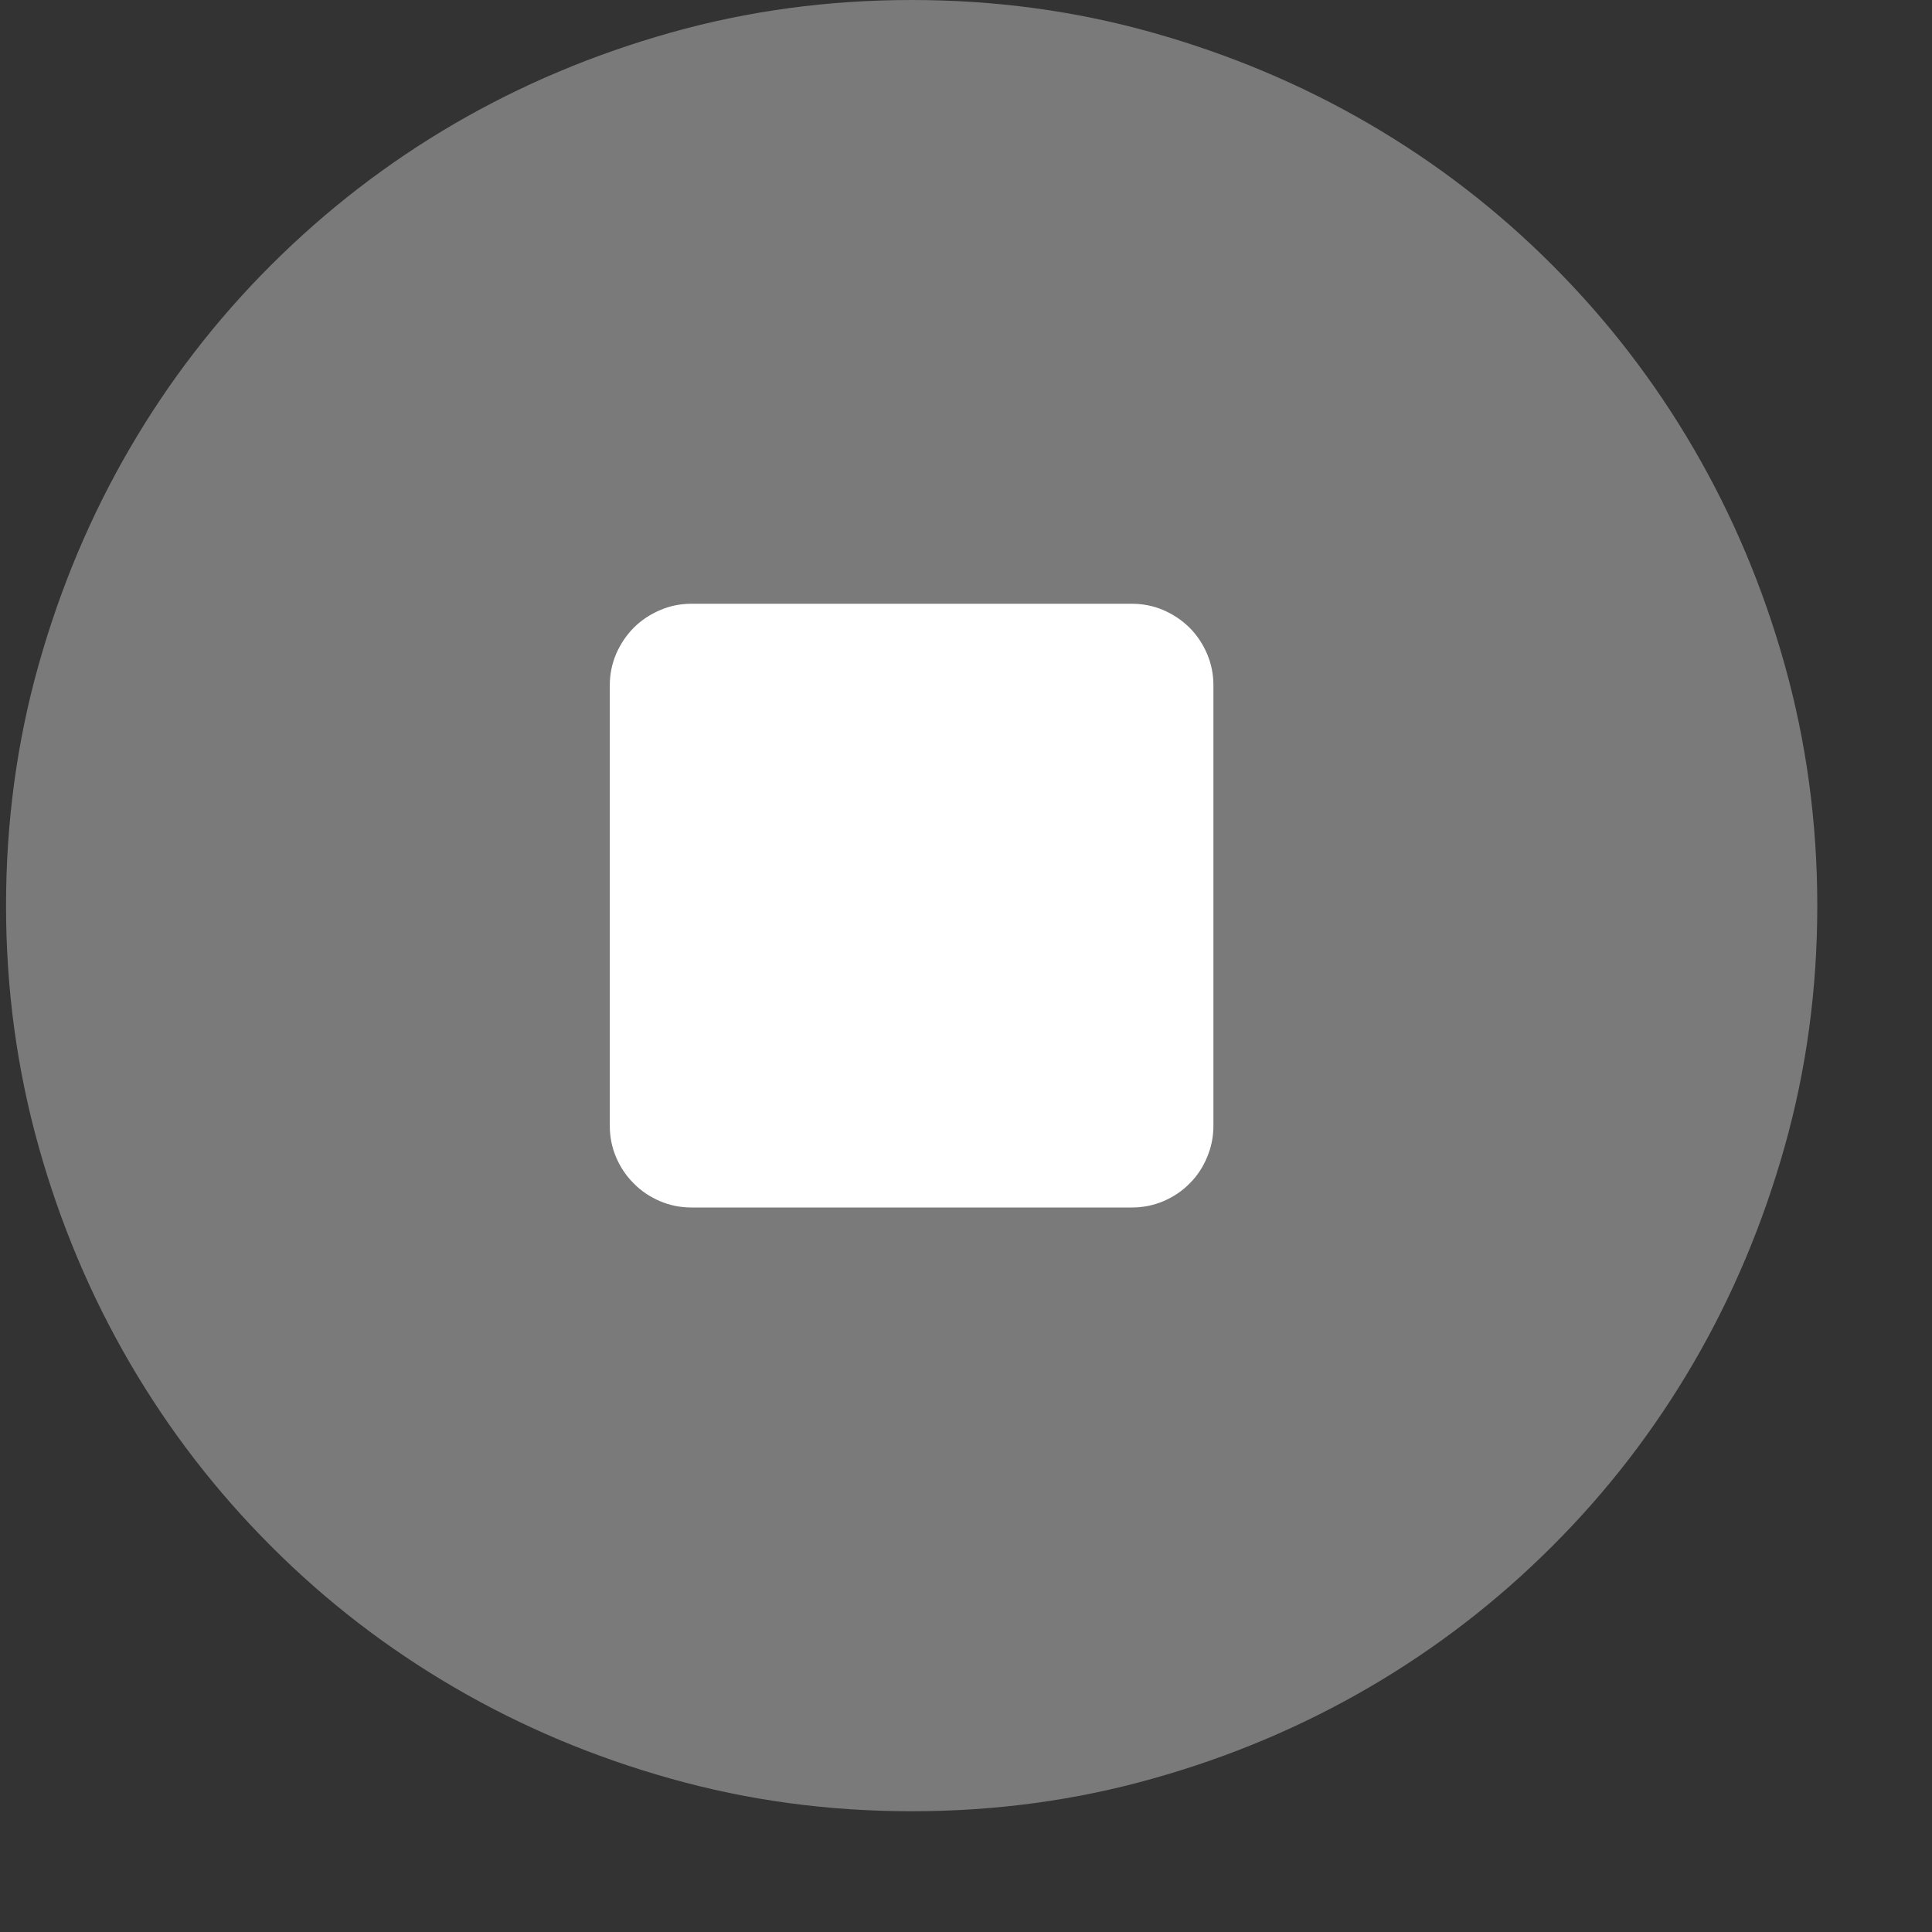 <?xml version="1.0" encoding="utf-8"?>
<!-- Generator: Adobe Illustrator 19.1.0, SVG Export Plug-In . SVG Version: 6.00 Build 0)  -->
<svg version="1.1" id="Layer_1" xmlns="http://www.w3.org/2000/svg" xmlns:xlink="http://www.w3.org/1999/xlink" x="0px" y="0px"
	 width="16px" height="16px" viewBox="0 0 16 16" enable-background="new 0 0 16 16" xml:space="preserve">
<rect x="0" y="0" width="16" height="16" fill="#333333" stroke="none"/>
<path fill="#7A7A7A" d="M7.55,0c0.692,0,1.356,0.09,1.995,0.27c0.639,0.18,1.236,0.431,1.792,0.755
	c0.556,0.324,1.062,0.713,1.518,1.17c0.456,0.456,0.846,0.962,1.17,1.518c0.324,0.556,0.576,1.153,0.755,1.792
	s0.27,1.304,0.27,1.995c0,0.692-0.09,1.356-0.27,1.995s-0.431,1.236-0.755,1.792c-0.324,0.556-0.713,1.062-1.17,1.518
	c-0.456,0.456-0.962,0.846-1.518,1.17c-0.556,0.324-1.153,0.576-1.792,0.755C8.907,14.91,8.242,15,7.55,15s-1.356-0.09-1.995-0.27
	c-0.639-0.179-1.236-0.431-1.792-0.755c-0.556-0.324-1.062-0.713-1.518-1.17c-0.456-0.456-0.846-0.962-1.17-1.518
	c-0.324-0.556-0.576-1.153-0.755-1.792S0.05,8.192,0.05,7.5c0-0.691,0.09-1.356,0.27-1.995s0.431-1.236,0.755-1.792
	s0.713-1.062,1.17-1.518s0.962-0.846,1.518-1.17S4.916,0.45,5.555,0.27C6.194,0.09,6.858,0,7.55,0z"/>
<path fill="#FFFFFF" d="M9.373,5c0.091,0,0.178,0.017,0.26,0.052c0.082,0.035,0.155,0.084,0.218,0.146
	c0.063,0.063,0.111,0.136,0.146,0.218c0.035,0.083,0.052,0.169,0.052,0.26v3.646c0,0.091-0.017,0.178-0.052,0.26
	C9.963,9.666,9.914,9.739,9.852,9.801C9.789,9.865,9.716,9.913,9.634,9.948C9.551,9.983,9.464,10,9.373,10H5.727
	c-0.091,0-0.178-0.017-0.26-0.052C5.385,9.913,5.311,9.865,5.249,9.801C5.186,9.739,5.137,9.666,5.102,9.583
	C5.067,9.501,5.05,9.414,5.05,9.323V5.677c0-0.091,0.017-0.178,0.052-0.26c0.035-0.082,0.084-0.155,0.146-0.218
	c0.063-0.063,0.136-0.111,0.218-0.146C5.549,5.017,5.636,5,5.727,5H9.373z"/>
</svg>
